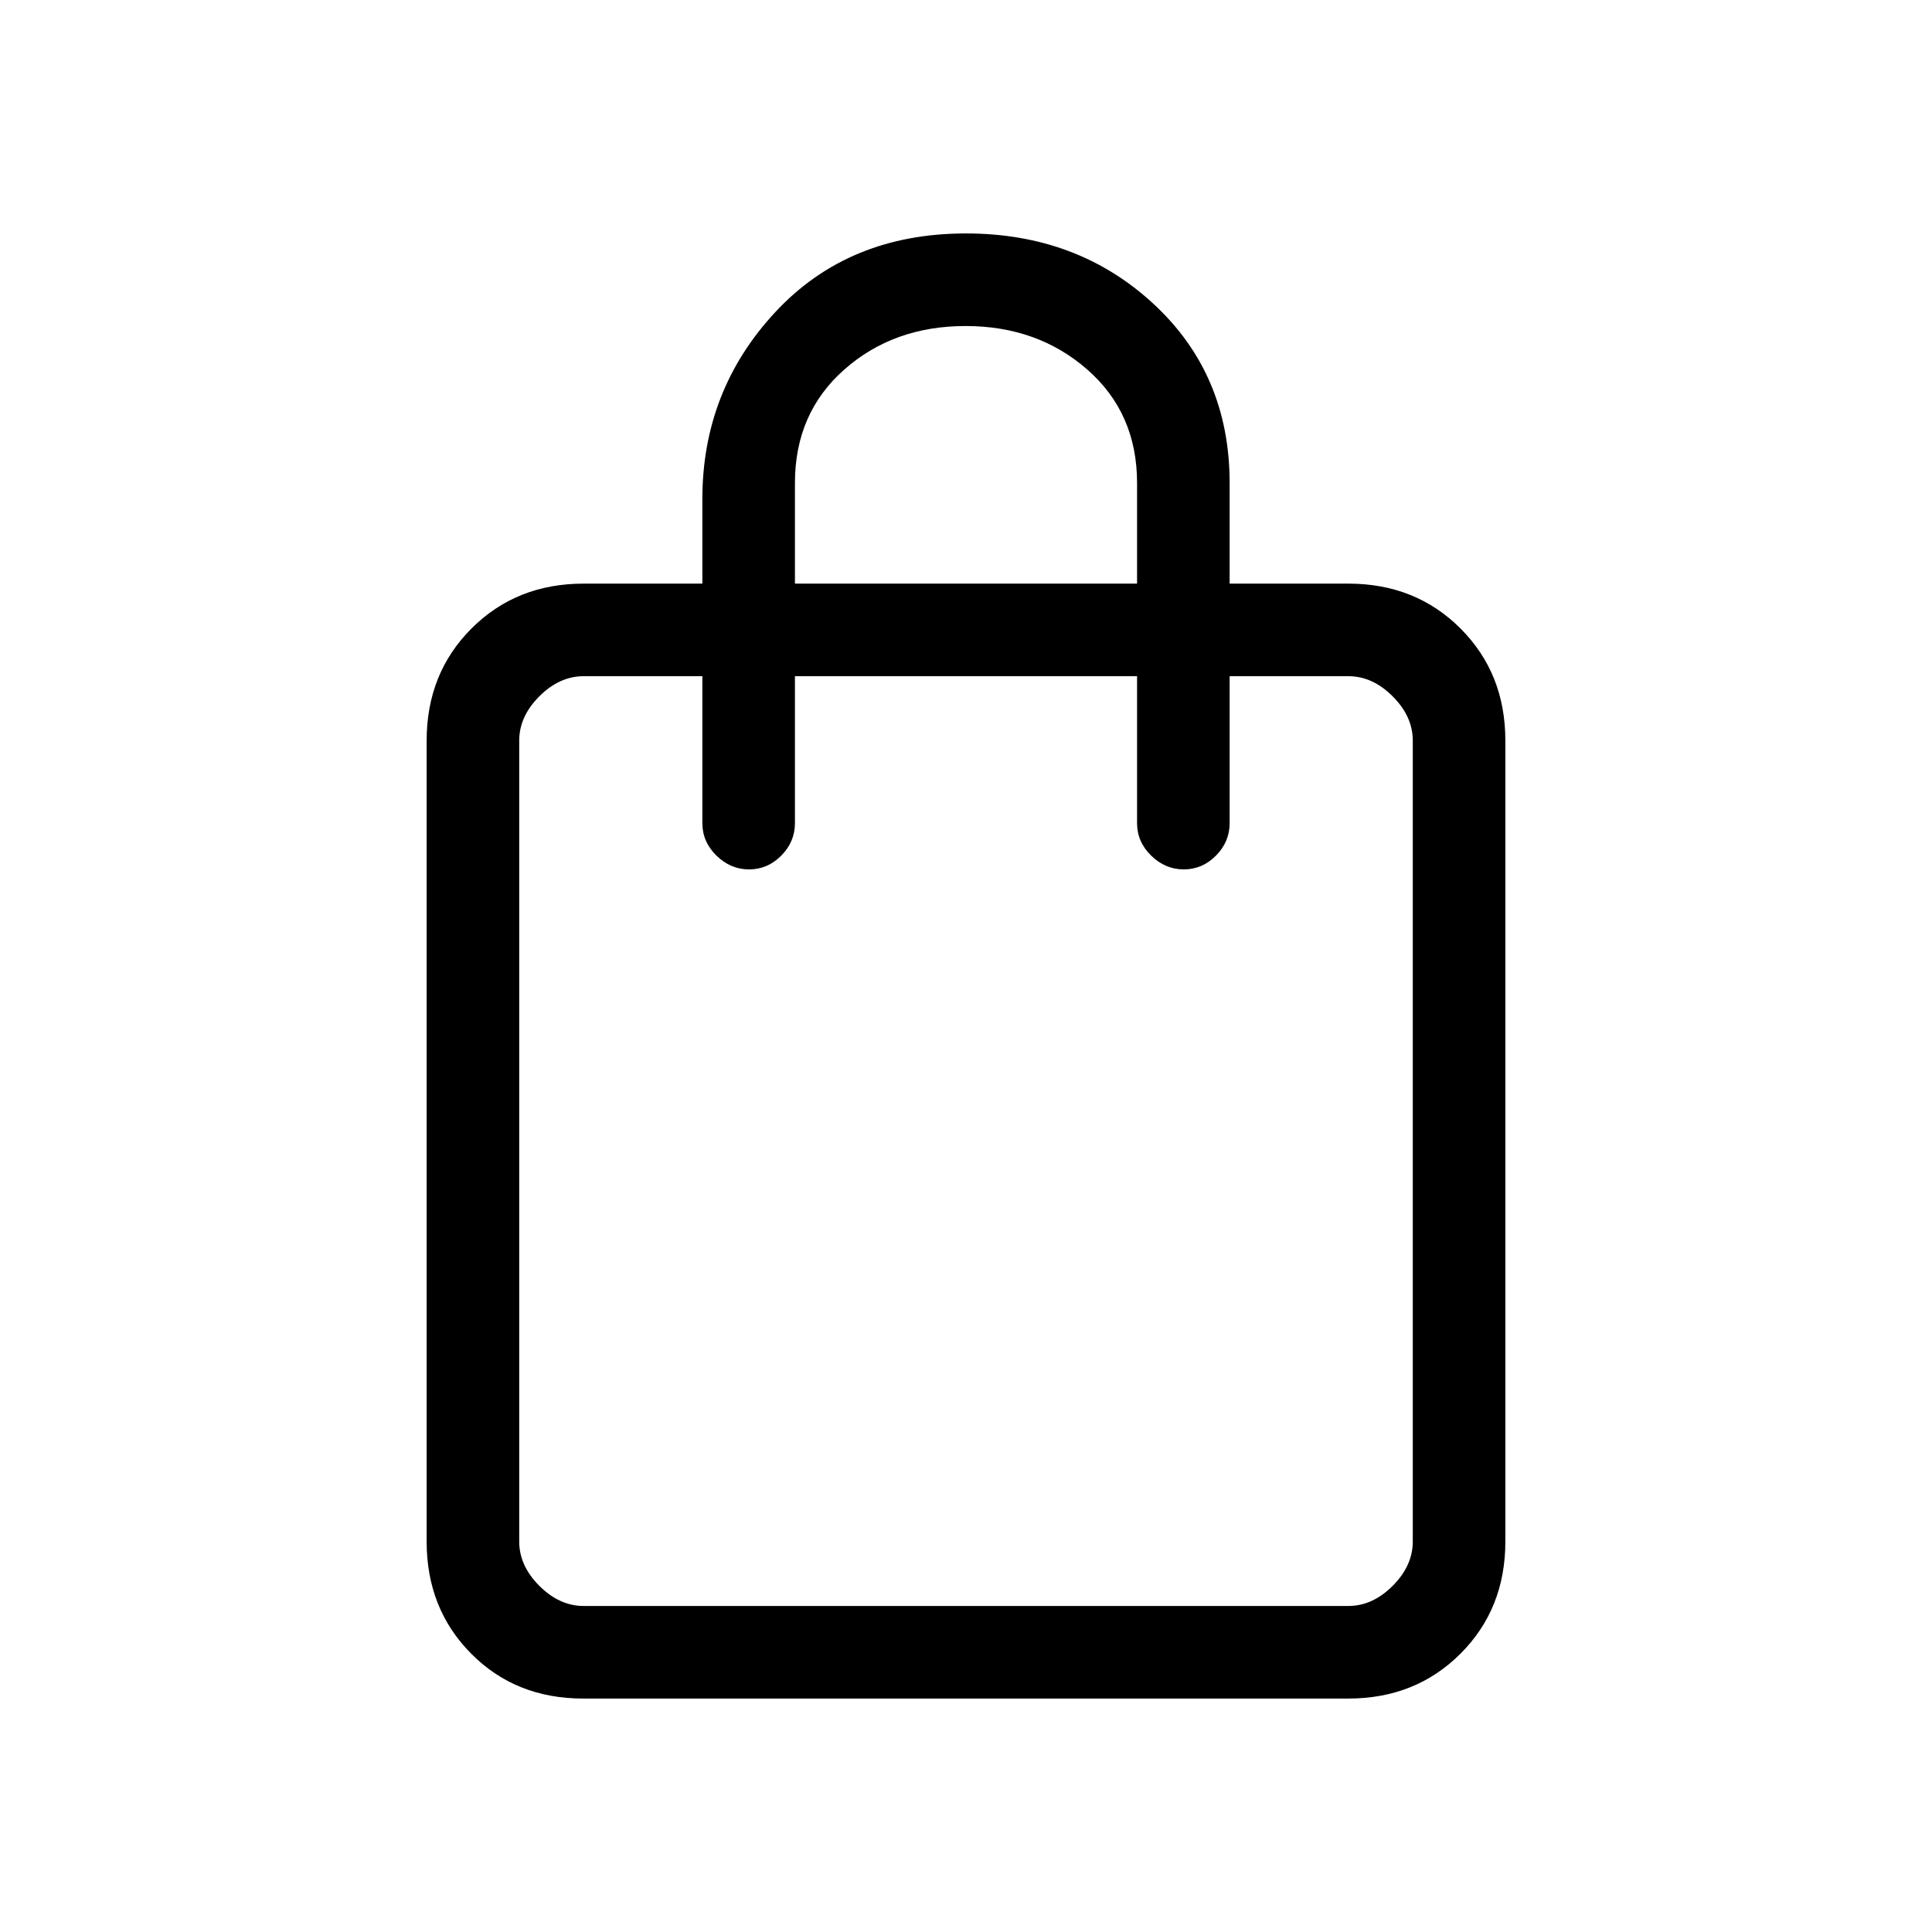<svg xmlns="http://www.w3.org/2000/svg" height="20" viewBox="0 -960 960 960" width="20"><path d="M289.72-116q-33.45 0-55.58-22.29Q212-160.57 212-194v-398q0-33.42 22.29-55.71T290-670h59v-42q0-54 36.32-93T480-844q55.36 0 93.18 35Q611-774 611-720v50h59q33.42 0 55.71 22.29T748-592v398q0 33.43-22.3 55.71Q703.4-116 669.96-116H289.72Zm.28-46h380q12 0 22-10t10-22v-398q0-12-10-22t-22-10h-59v73q0 9.3-6.79 16.15-6.79 6.85-16 6.85T572-534.85q-7-6.85-7-16.15v-73H395v73q0 9.3-6.79 16.15-6.79 6.85-16 6.85T356-534.85q-7-6.85-7-16.15v-73h-59q-12 0-22 10t-10 22v398q0 12 10 22t22 10Zm105-508h170v-50q0-34.7-24.71-56.35T479.79-798q-35.79 0-60.29 21.65T395-720v50ZM258-162v-462 462Z"/></svg>